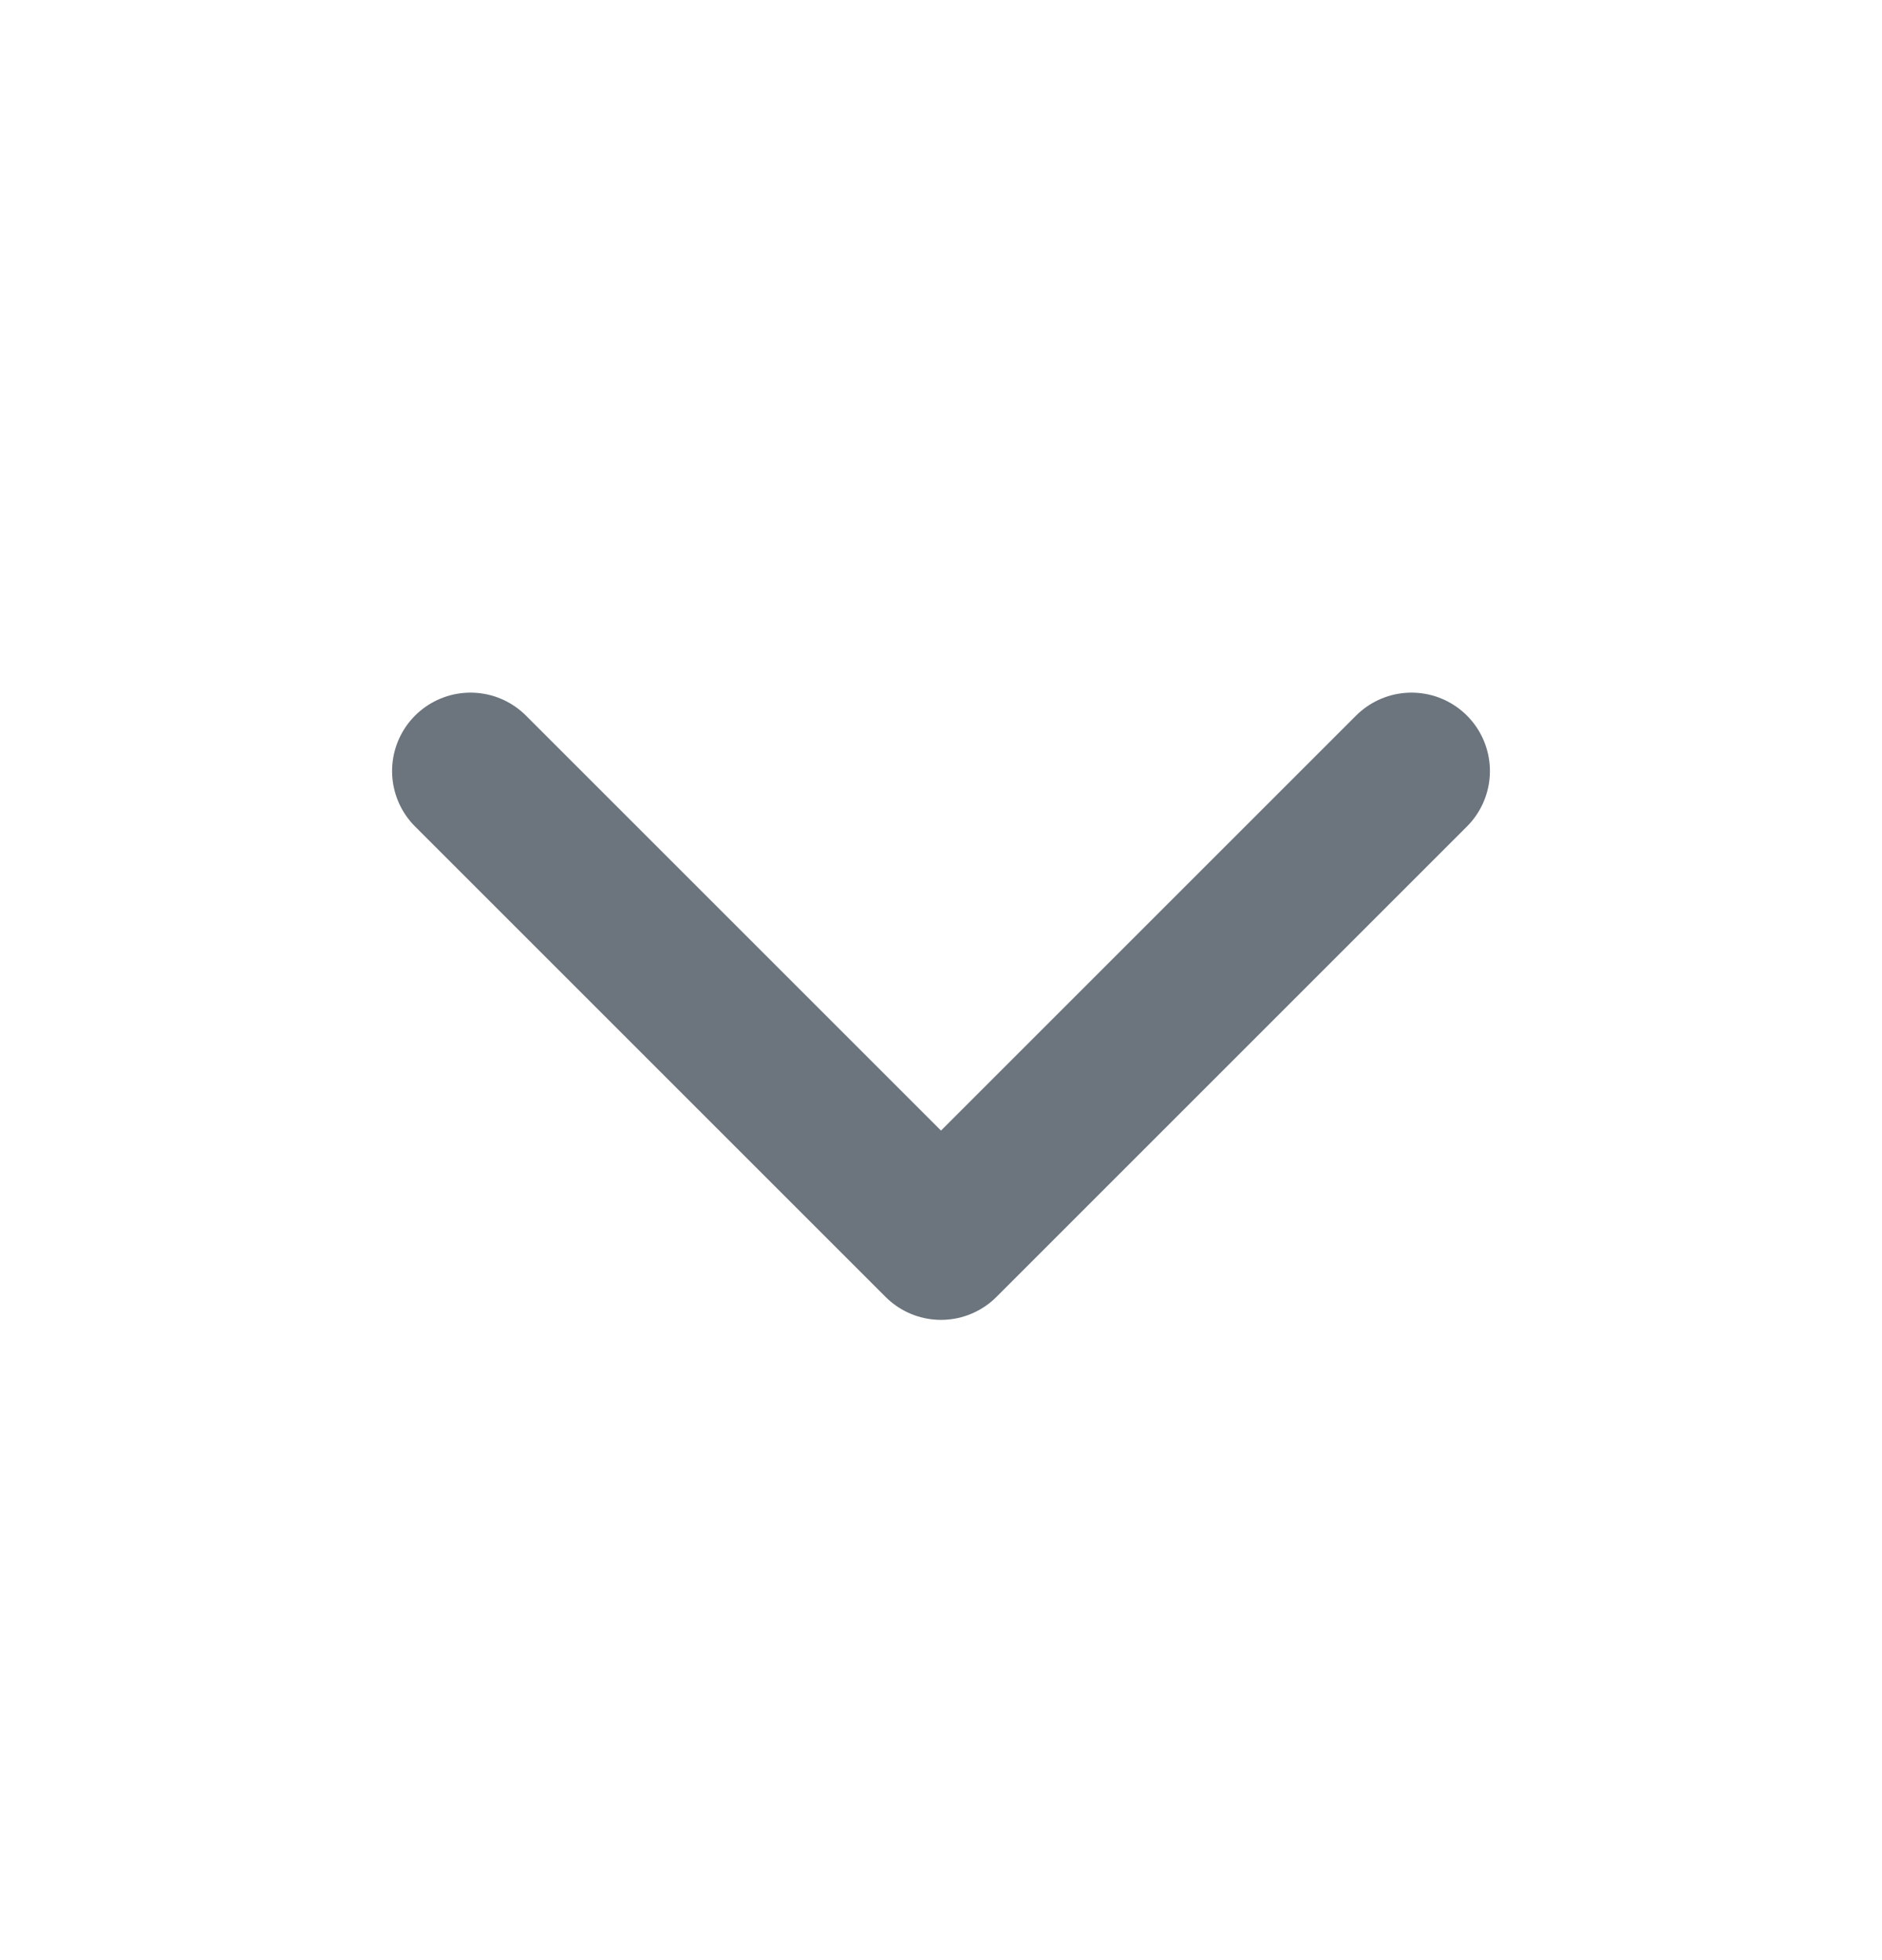 <svg width="24" height="25" viewBox="0 0 24 25" fill="none" xmlns="http://www.w3.org/2000/svg">
<path d="M6 9.834L12 15.834L18 9.834" stroke="#6C757D" stroke-width="2" stroke-linecap="round" stroke-linejoin="round"/>
</svg>
